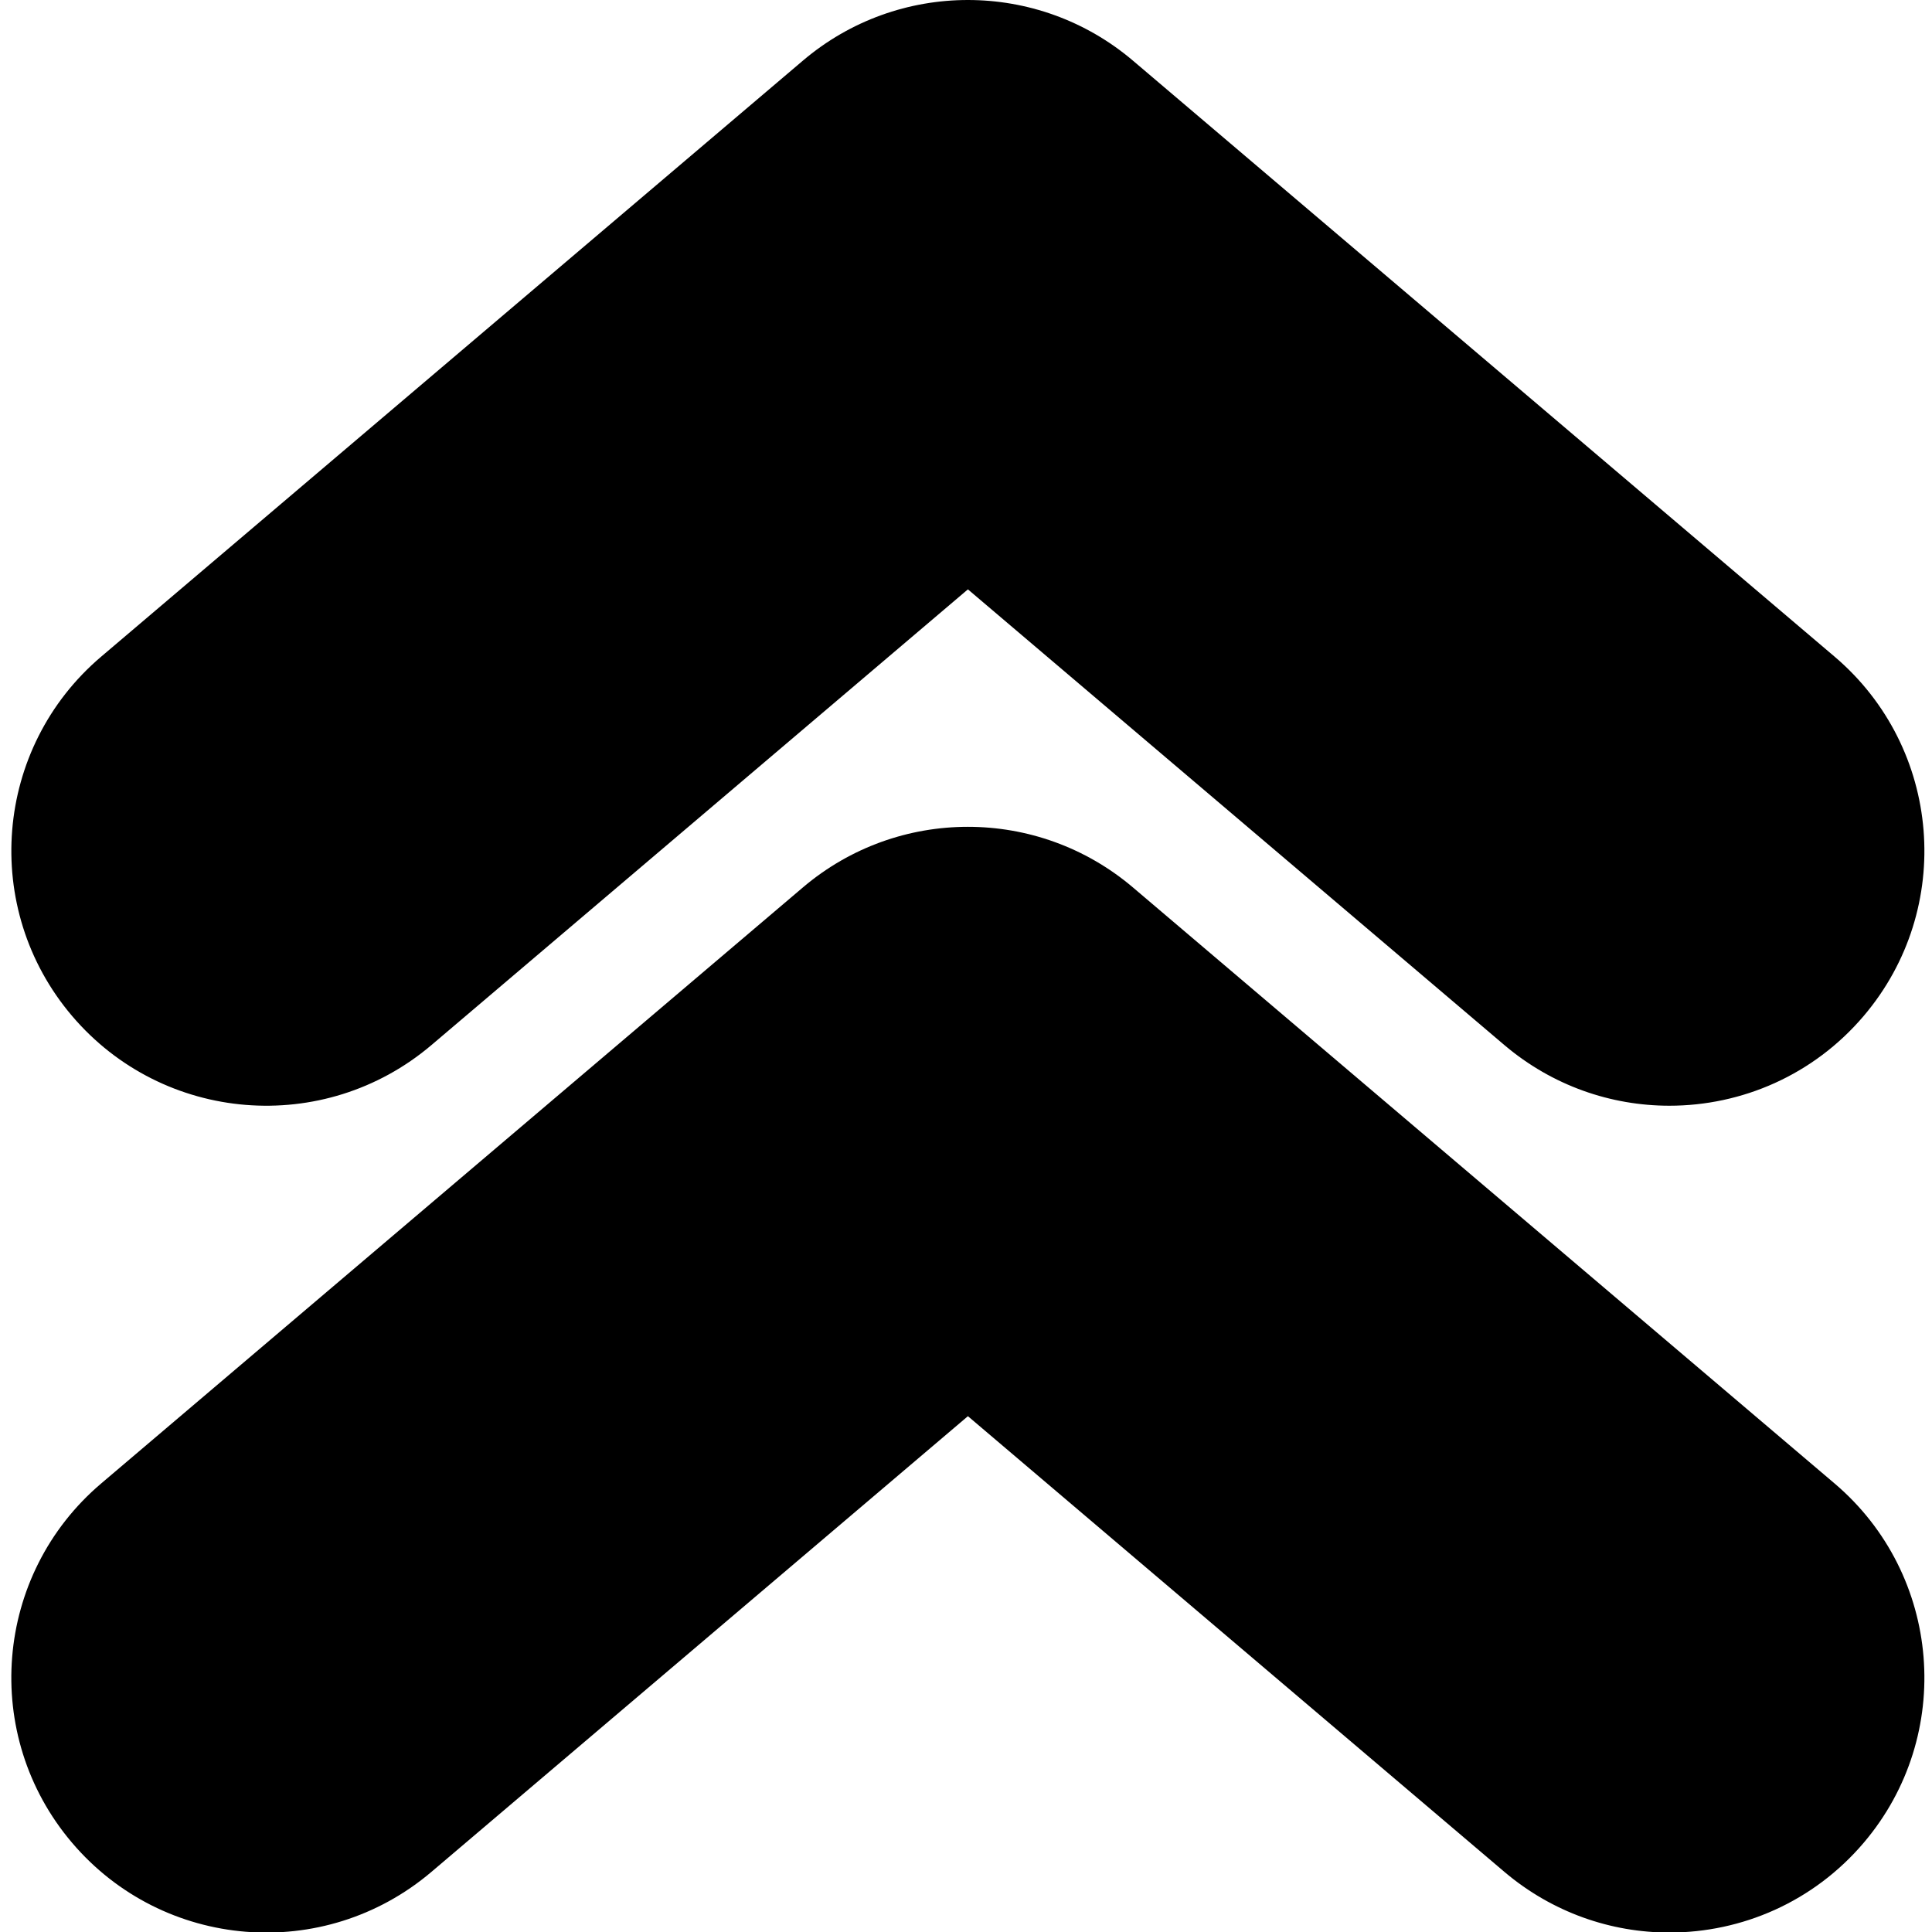 <?xml version="1.0" encoding="utf-8"?>
<!-- Generator: Adobe Illustrator 16.0.0, SVG Export Plug-In . SVG Version: 6.00 Build 0)  -->
<!DOCTYPE svg PUBLIC "-//W3C//DTD SVG 1.1//EN" "http://www.w3.org/Graphics/SVG/1.1/DTD/svg11.dtd">
<svg version="1.1" id="图层_1" xmlns="http://www.w3.org/2000/svg" xmlns:xlink="http://www.w3.org/1999/xlink" x="0px" y="0px"
	 width="1024px" height="1024px" viewBox="0 0 1024 1024" enable-background="new 0 0 1024 1024" xml:space="preserve">
<path d="M884.805,1024.288c-30.874,0-61.942-10.571-87.407-32.126L513.014,750.608l-284.38,241.554
	c-56.965,48.337-142.16,41.345-190.479-15.503C-10.168,919.78-3.242,834.534,53.655,786.247l371.886-315.882
	c50.433-42.846,124.48-42.846,174.945,0L972.34,786.247c56.864,48.287,63.793,133.565,15.504,190.412
	C961.129,1008.109,923.132,1024.288,884.805,1024.288z M987.844,538.426c48.289-56.88,41.36-142.109-15.504-190.413L600.486,32.146
	c-50.465-42.86-124.512-42.86-174.945,0L53.655,348.013C-3.242,396.3-10.135,481.579,38.154,538.426
	c48.319,56.847,133.515,63.806,190.479,15.518l284.38-241.569l284.384,241.569c25.465,21.572,56.533,32.11,87.407,32.11
	C923.132,586.054,961.129,569.876,987.844,538.426z"/>
</svg>
